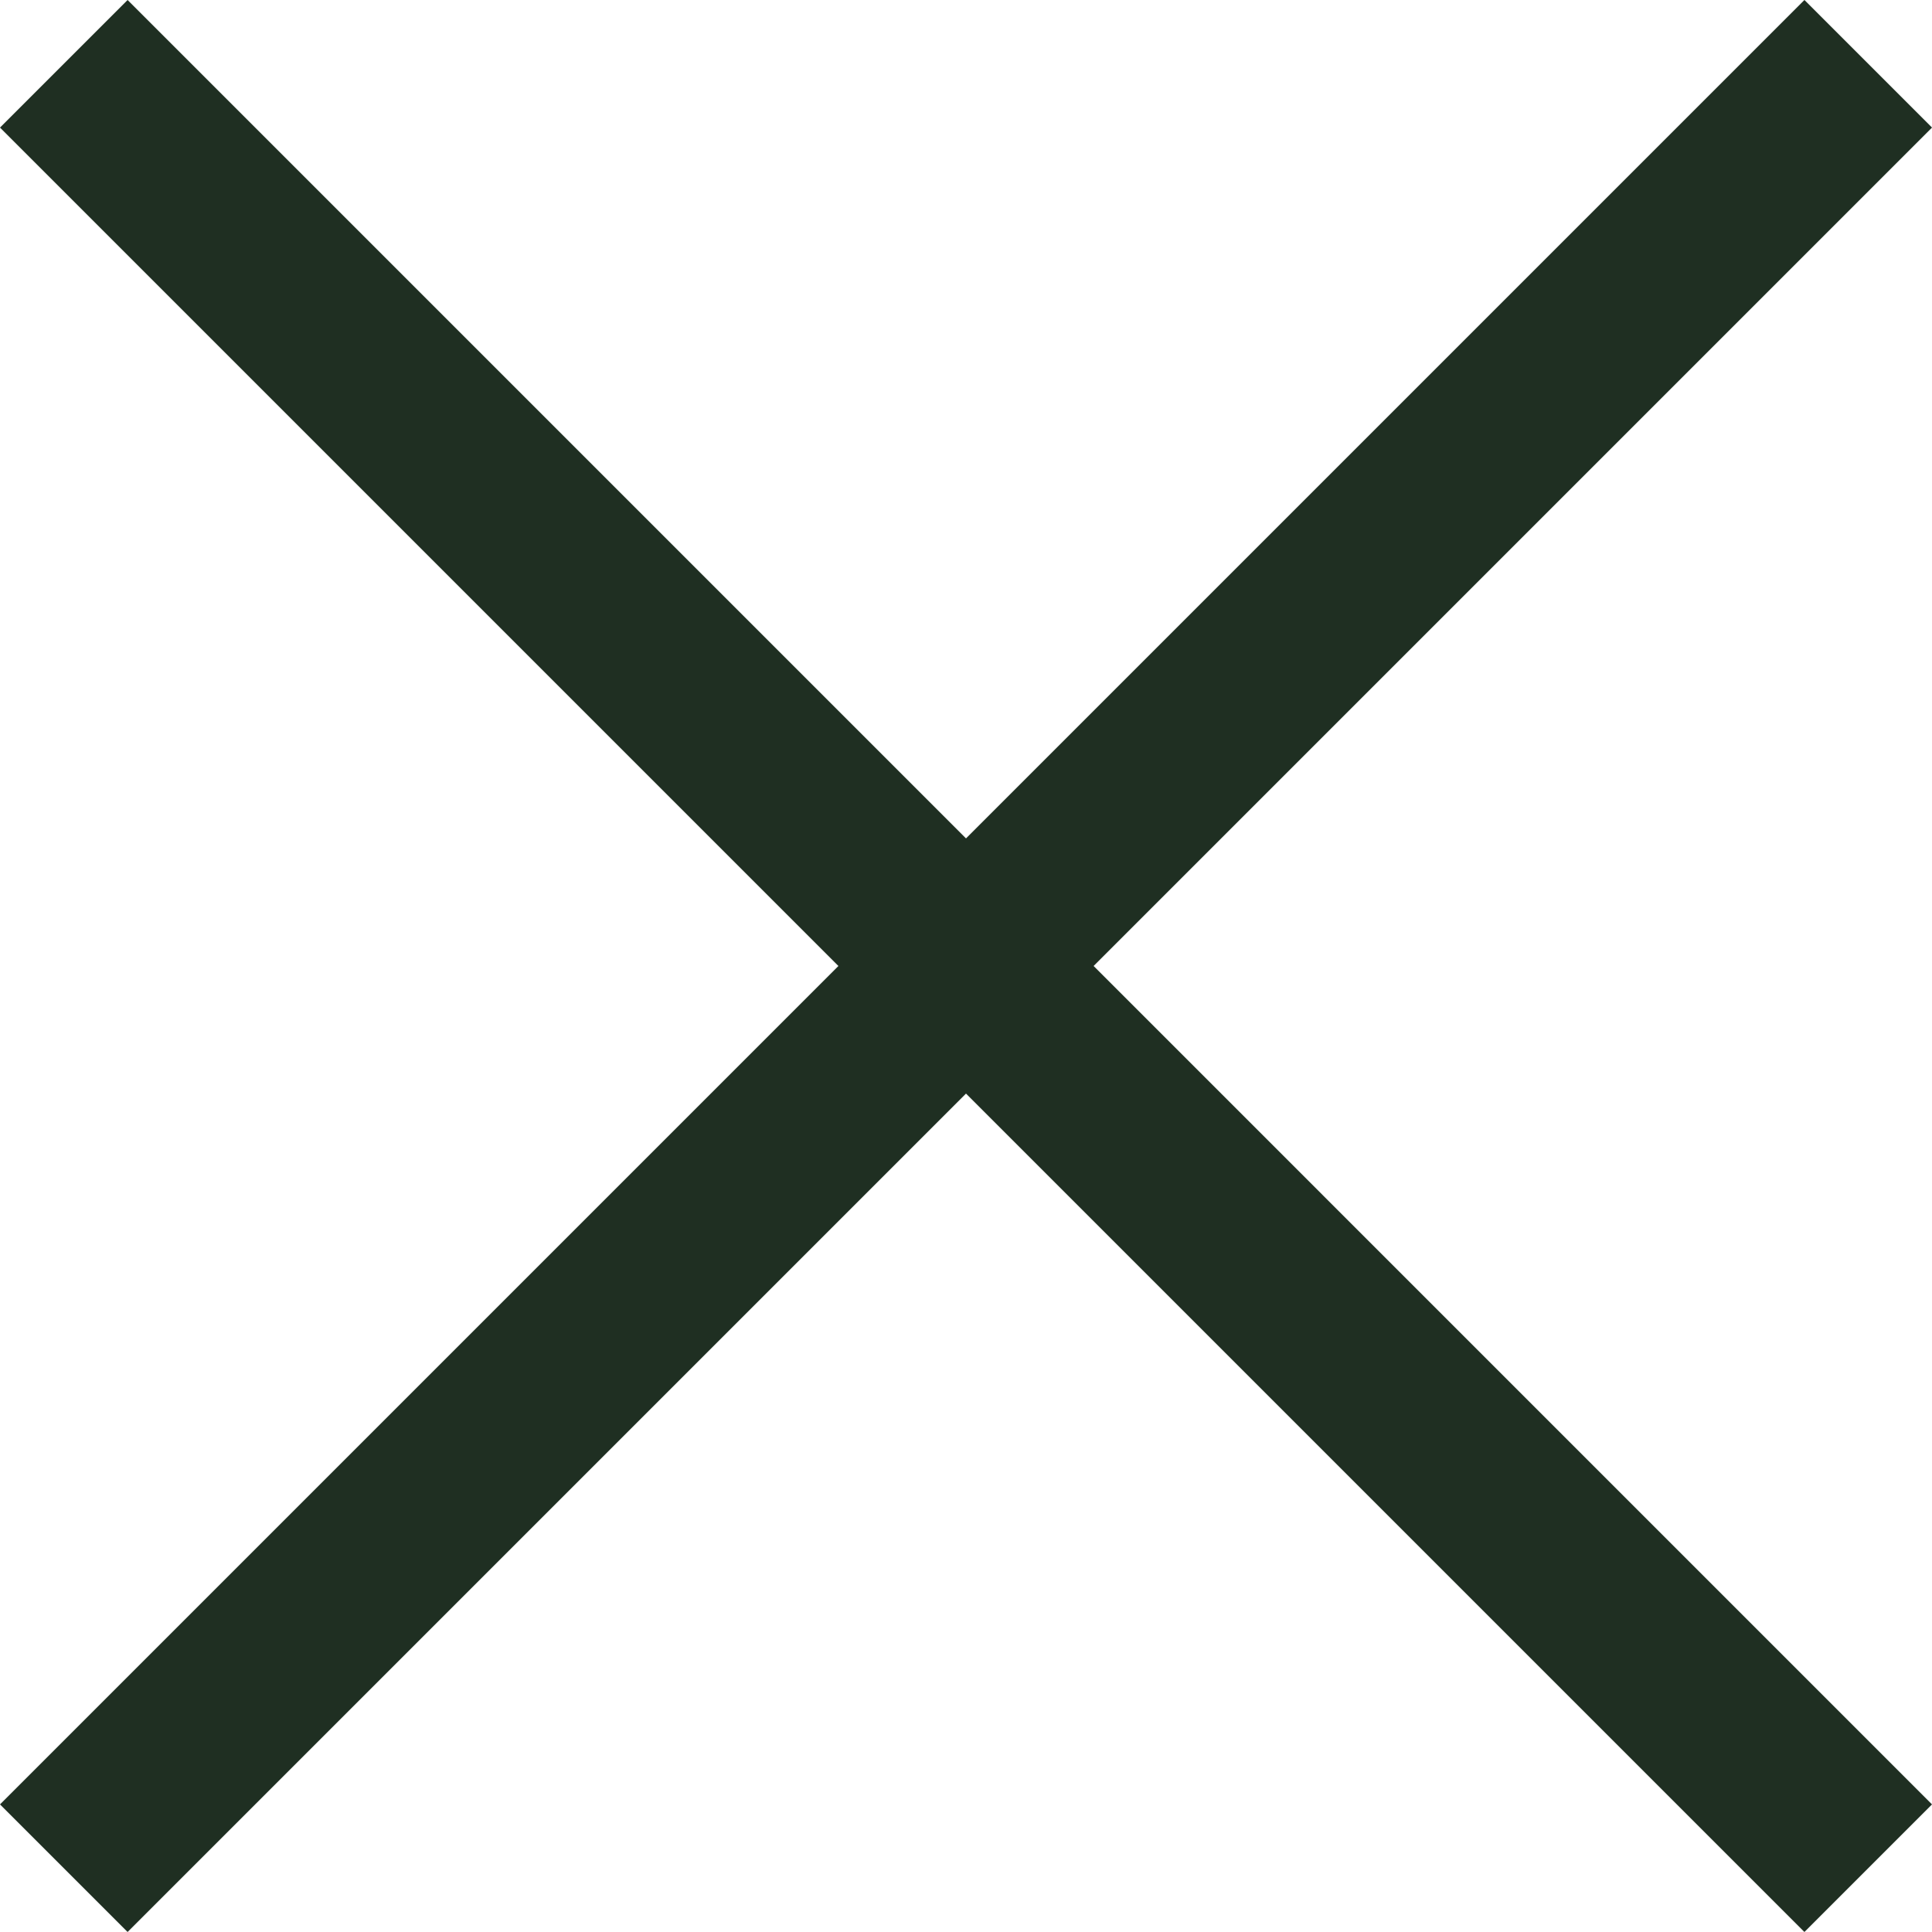 <svg xmlns="http://www.w3.org/2000/svg" width="127.092" height="127.092" viewBox="0 0 127.092 127.092"><defs><style>.a{fill:#1f2f22;}</style></defs><path class="a" d="M133.047,14.347l-8.393-8.393L69.5,61.107,14.348,5.955,5.954,14.347,61.107,69.5,5.954,124.653l8.393,8.393L69.5,77.893l55.153,55.153,8.393-8.393L77.894,69.5l55.153-55.153Z" transform="translate(-5.954 -5.955)"/></svg>
